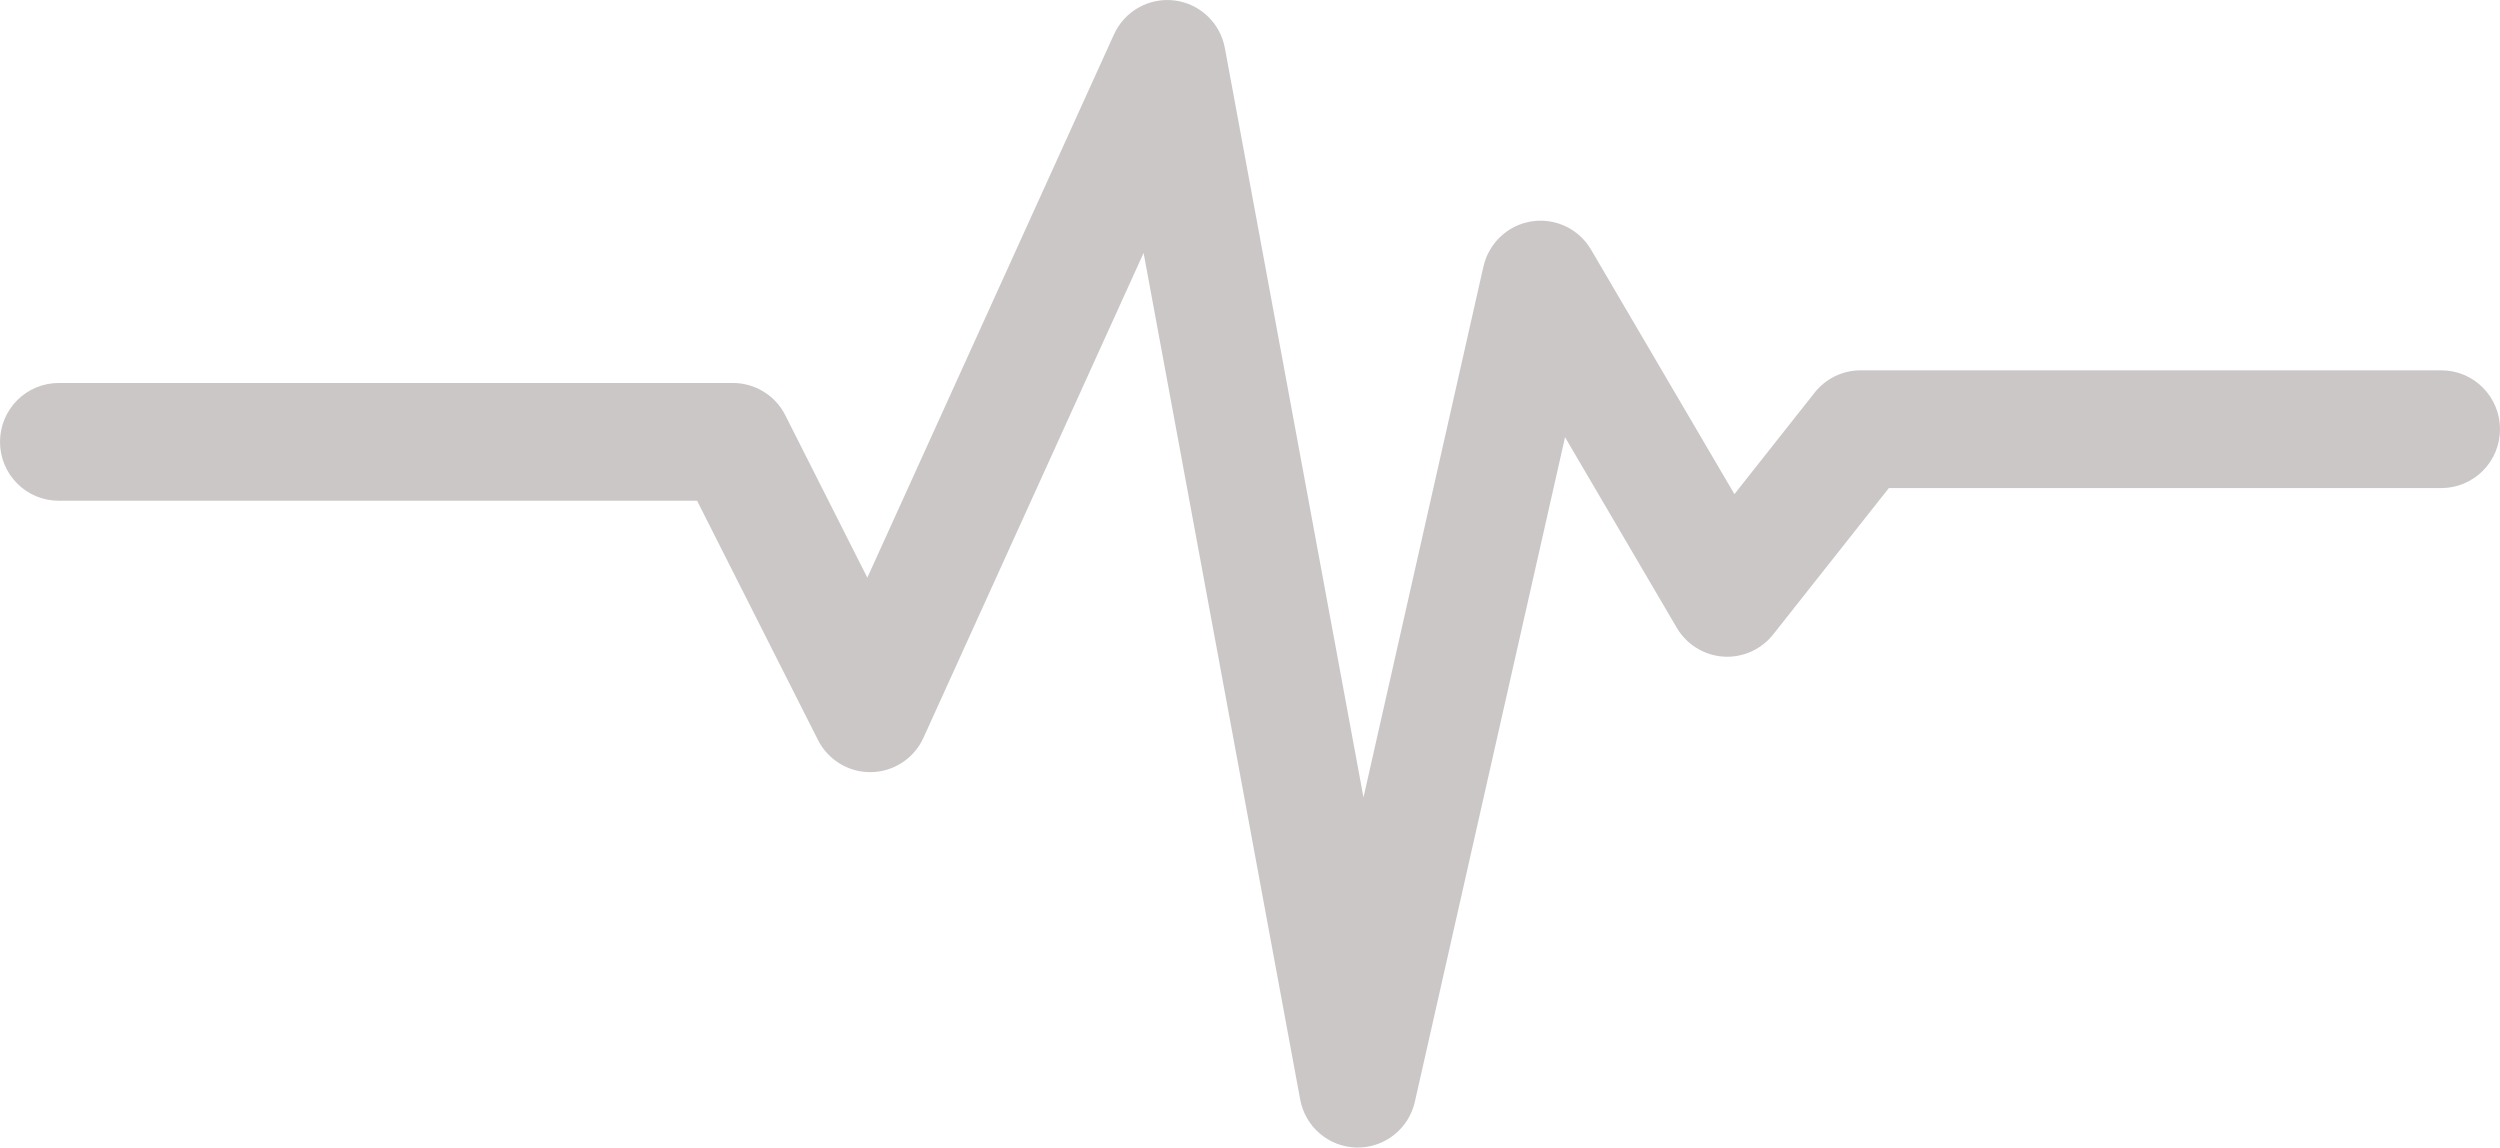 <svg width="61" height="28" viewBox="0 0 61 28" fill="none" xmlns="http://www.w3.org/2000/svg">
<path d="M61 10.472C61 10.853 60.849 11.219 60.581 11.488C60.313 11.757 59.95 11.909 59.57 11.909H46.088L43.265 15.481C43.12 15.664 42.934 15.808 42.722 15.902C42.509 15.996 42.277 16.037 42.046 16.021C41.814 16.005 41.59 15.932 41.393 15.809C41.195 15.687 41.031 15.518 40.913 15.317L38.187 10.668L34.523 26.881C34.452 27.199 34.275 27.483 34.021 27.686C33.768 27.889 33.454 28 33.129 28C33.12 28 33.11 28 33.101 28C32.772 27.994 32.455 27.873 32.204 27.659C31.953 27.446 31.784 27.151 31.724 26.826L27.904 6.172L22.533 18C22.422 18.246 22.243 18.456 22.018 18.604C21.793 18.753 21.531 18.835 21.262 18.84C20.993 18.846 20.728 18.775 20.497 18.636C20.267 18.497 20.079 18.295 19.958 18.054L17.009 12.218H1.43C1.051 12.218 0.687 12.067 0.419 11.797C0.151 11.528 0 11.163 0 10.782C0 10.401 0.151 10.035 0.419 9.766C0.687 9.497 1.051 9.345 1.43 9.345H17.887C18.151 9.345 18.41 9.419 18.634 9.558C18.86 9.696 19.042 9.895 19.161 10.132L21.163 14.095L27.181 0.84C27.307 0.562 27.518 0.332 27.784 0.183C28.049 0.034 28.354 -0.026 28.656 0.011C28.958 0.048 29.24 0.181 29.461 0.39C29.683 0.599 29.832 0.874 29.887 1.174L33.269 19.457L36.196 6.503C36.26 6.222 36.406 5.967 36.615 5.771C36.824 5.575 37.087 5.446 37.37 5.402C37.653 5.357 37.943 5.4 38.202 5.523C38.461 5.646 38.677 5.844 38.822 6.092L42.32 12.057L44.278 9.579C44.412 9.41 44.582 9.273 44.776 9.179C44.97 9.085 45.183 9.036 45.398 9.036H59.57C59.95 9.036 60.313 9.187 60.581 9.457C60.849 9.726 61 10.091 61 10.472Z" fill="#CBC7C7"/>
</svg>
